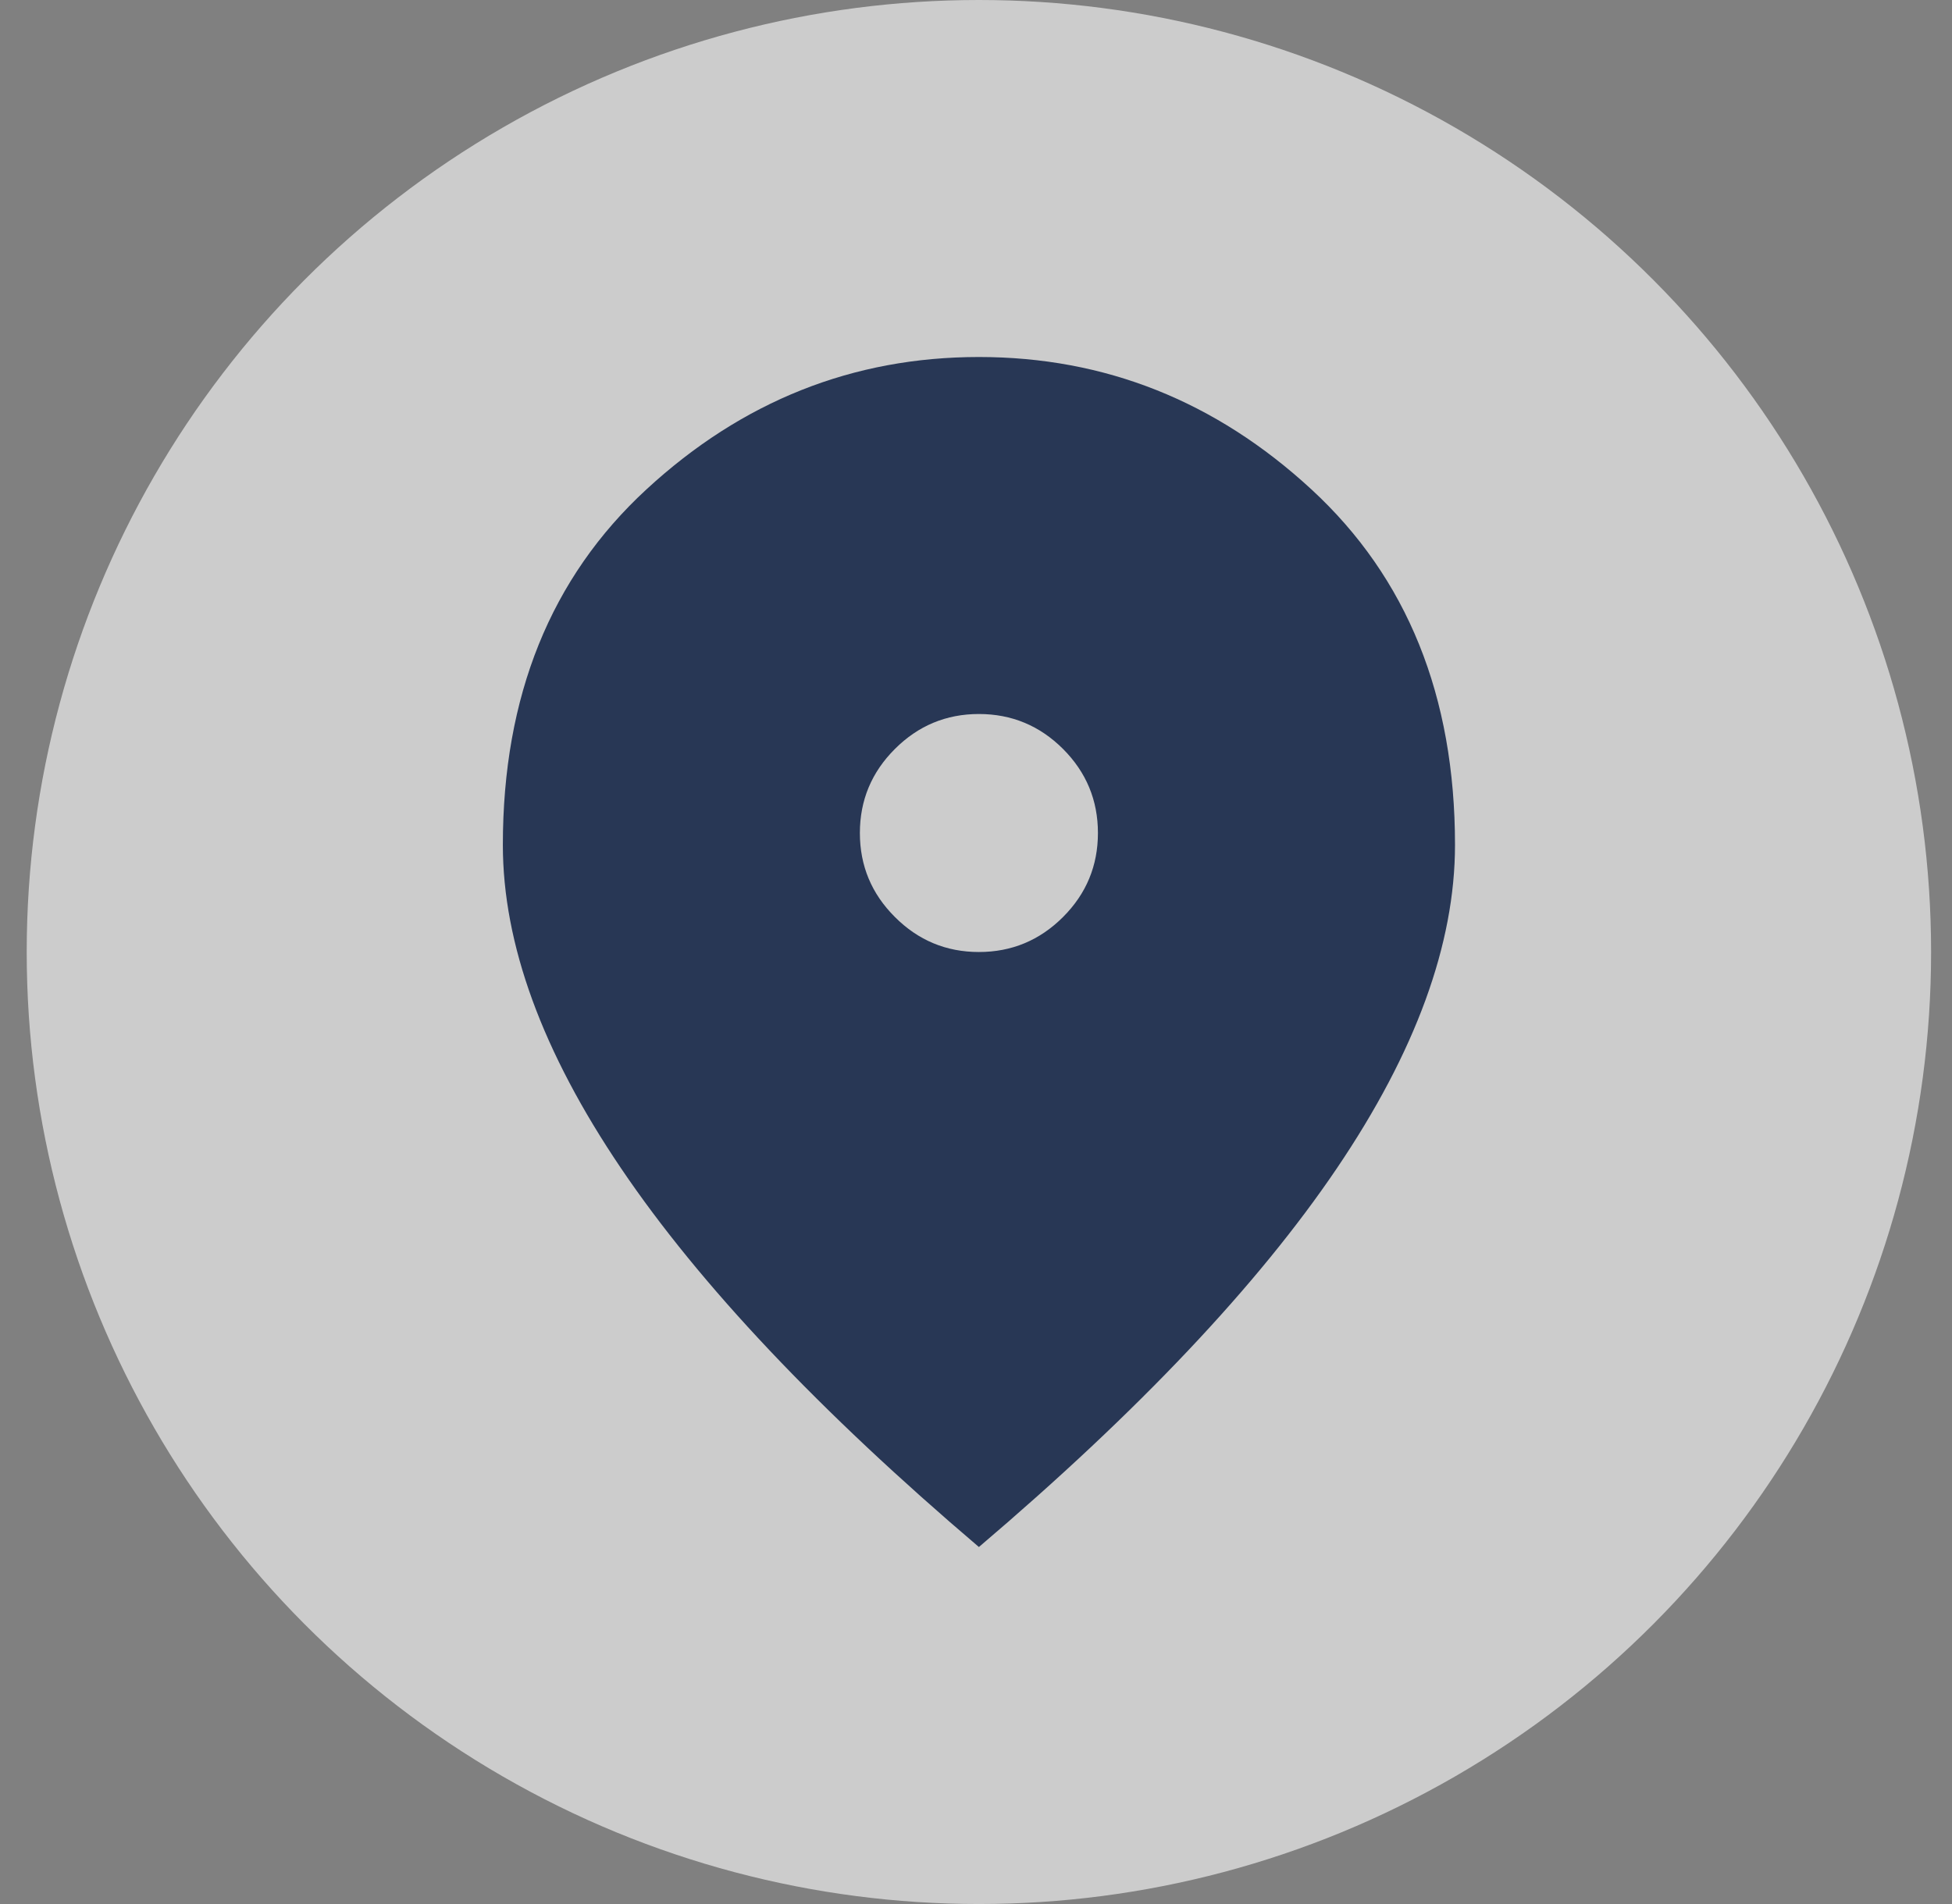 <svg width="41" height="40" viewBox="0 0 41 40" fill="none" xmlns="http://www.w3.org/2000/svg">
<rect x="0" y="0" width="41" height="40" fill="#808080" stroke="none"/>
<circle cx="20.561" cy="20" r="20" fill="white" fill-opacity="0.6"/>
<path d="M20.561 20C21.249 20 21.838 19.755 22.328 19.265C22.817 18.776 23.061 18.188 23.061 17.5C23.061 16.812 22.817 16.224 22.328 15.734C21.838 15.245 21.249 15 20.561 15C19.874 15 19.286 15.245 18.797 15.734C18.306 16.224 18.061 16.812 18.061 17.5C18.061 18.188 18.306 18.776 18.797 19.265C19.286 19.755 19.874 20 20.561 20ZM20.561 32.5C17.207 29.646 14.702 26.995 13.046 24.546C11.39 22.099 10.562 19.833 10.562 17.75C10.562 14.625 11.567 12.135 13.578 10.281C15.588 8.427 17.916 7.5 20.561 7.5C23.207 7.5 25.535 8.427 27.545 10.281C29.556 12.135 30.561 14.625 30.561 17.75C30.561 19.833 29.734 22.099 28.078 24.546C26.421 26.995 23.916 29.646 20.561 32.5Z" fill="#283755"/>
</svg>
